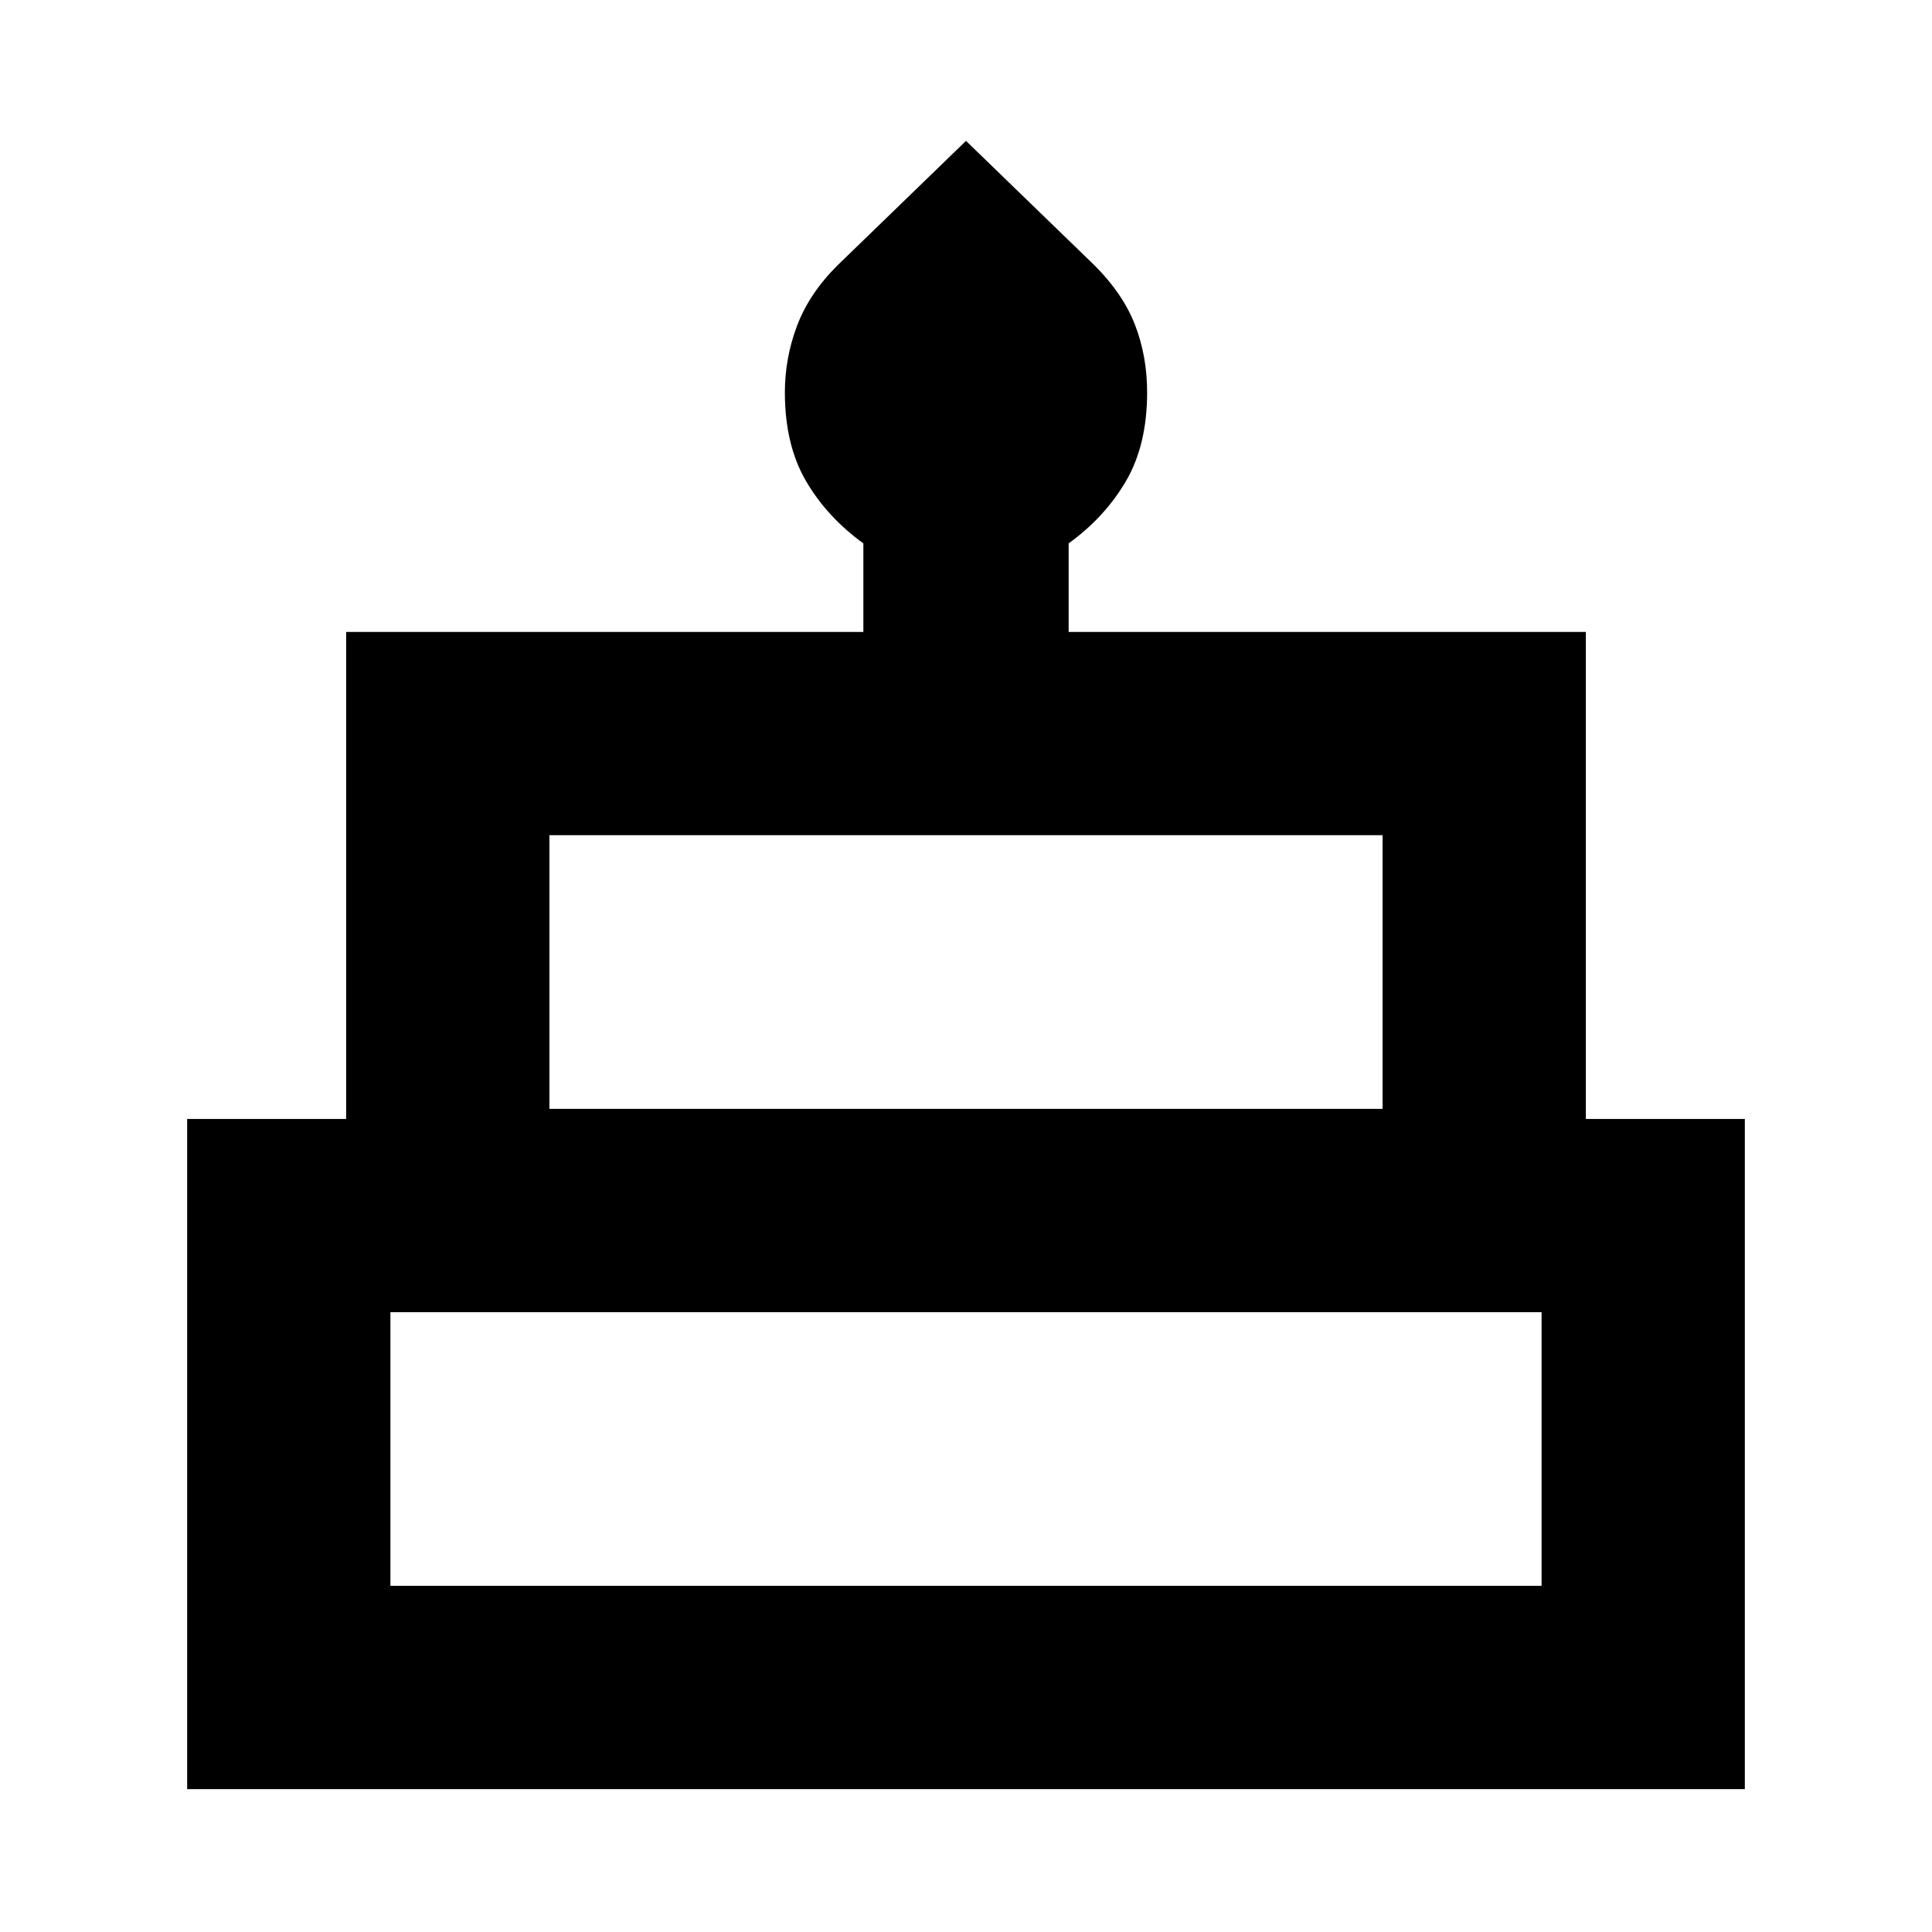 <svg xmlns="http://www.w3.org/2000/svg" height="24" width="24"><path d="M2.325 22.225V13.9H4.3V7.85H10.725V6.75Q10.275 6.425 10.012 5.975Q9.75 5.525 9.75 4.875Q9.75 4.45 9.9 4.05Q10.05 3.65 10.4 3.3L12 1.75L13.6 3.3Q13.95 3.65 14.1 4.037Q14.25 4.425 14.25 4.875Q14.25 5.525 13.988 5.975Q13.725 6.425 13.275 6.75V7.85H19.7V13.9H21.675V22.225ZM6.825 13.775H17.175V10.375H6.825ZM4.85 19.7H19.15V16.3H4.85ZM6.825 13.775H17.175ZM4.85 19.7H19.15ZM19.8 13.775H4.2H19.8Z"/></svg>